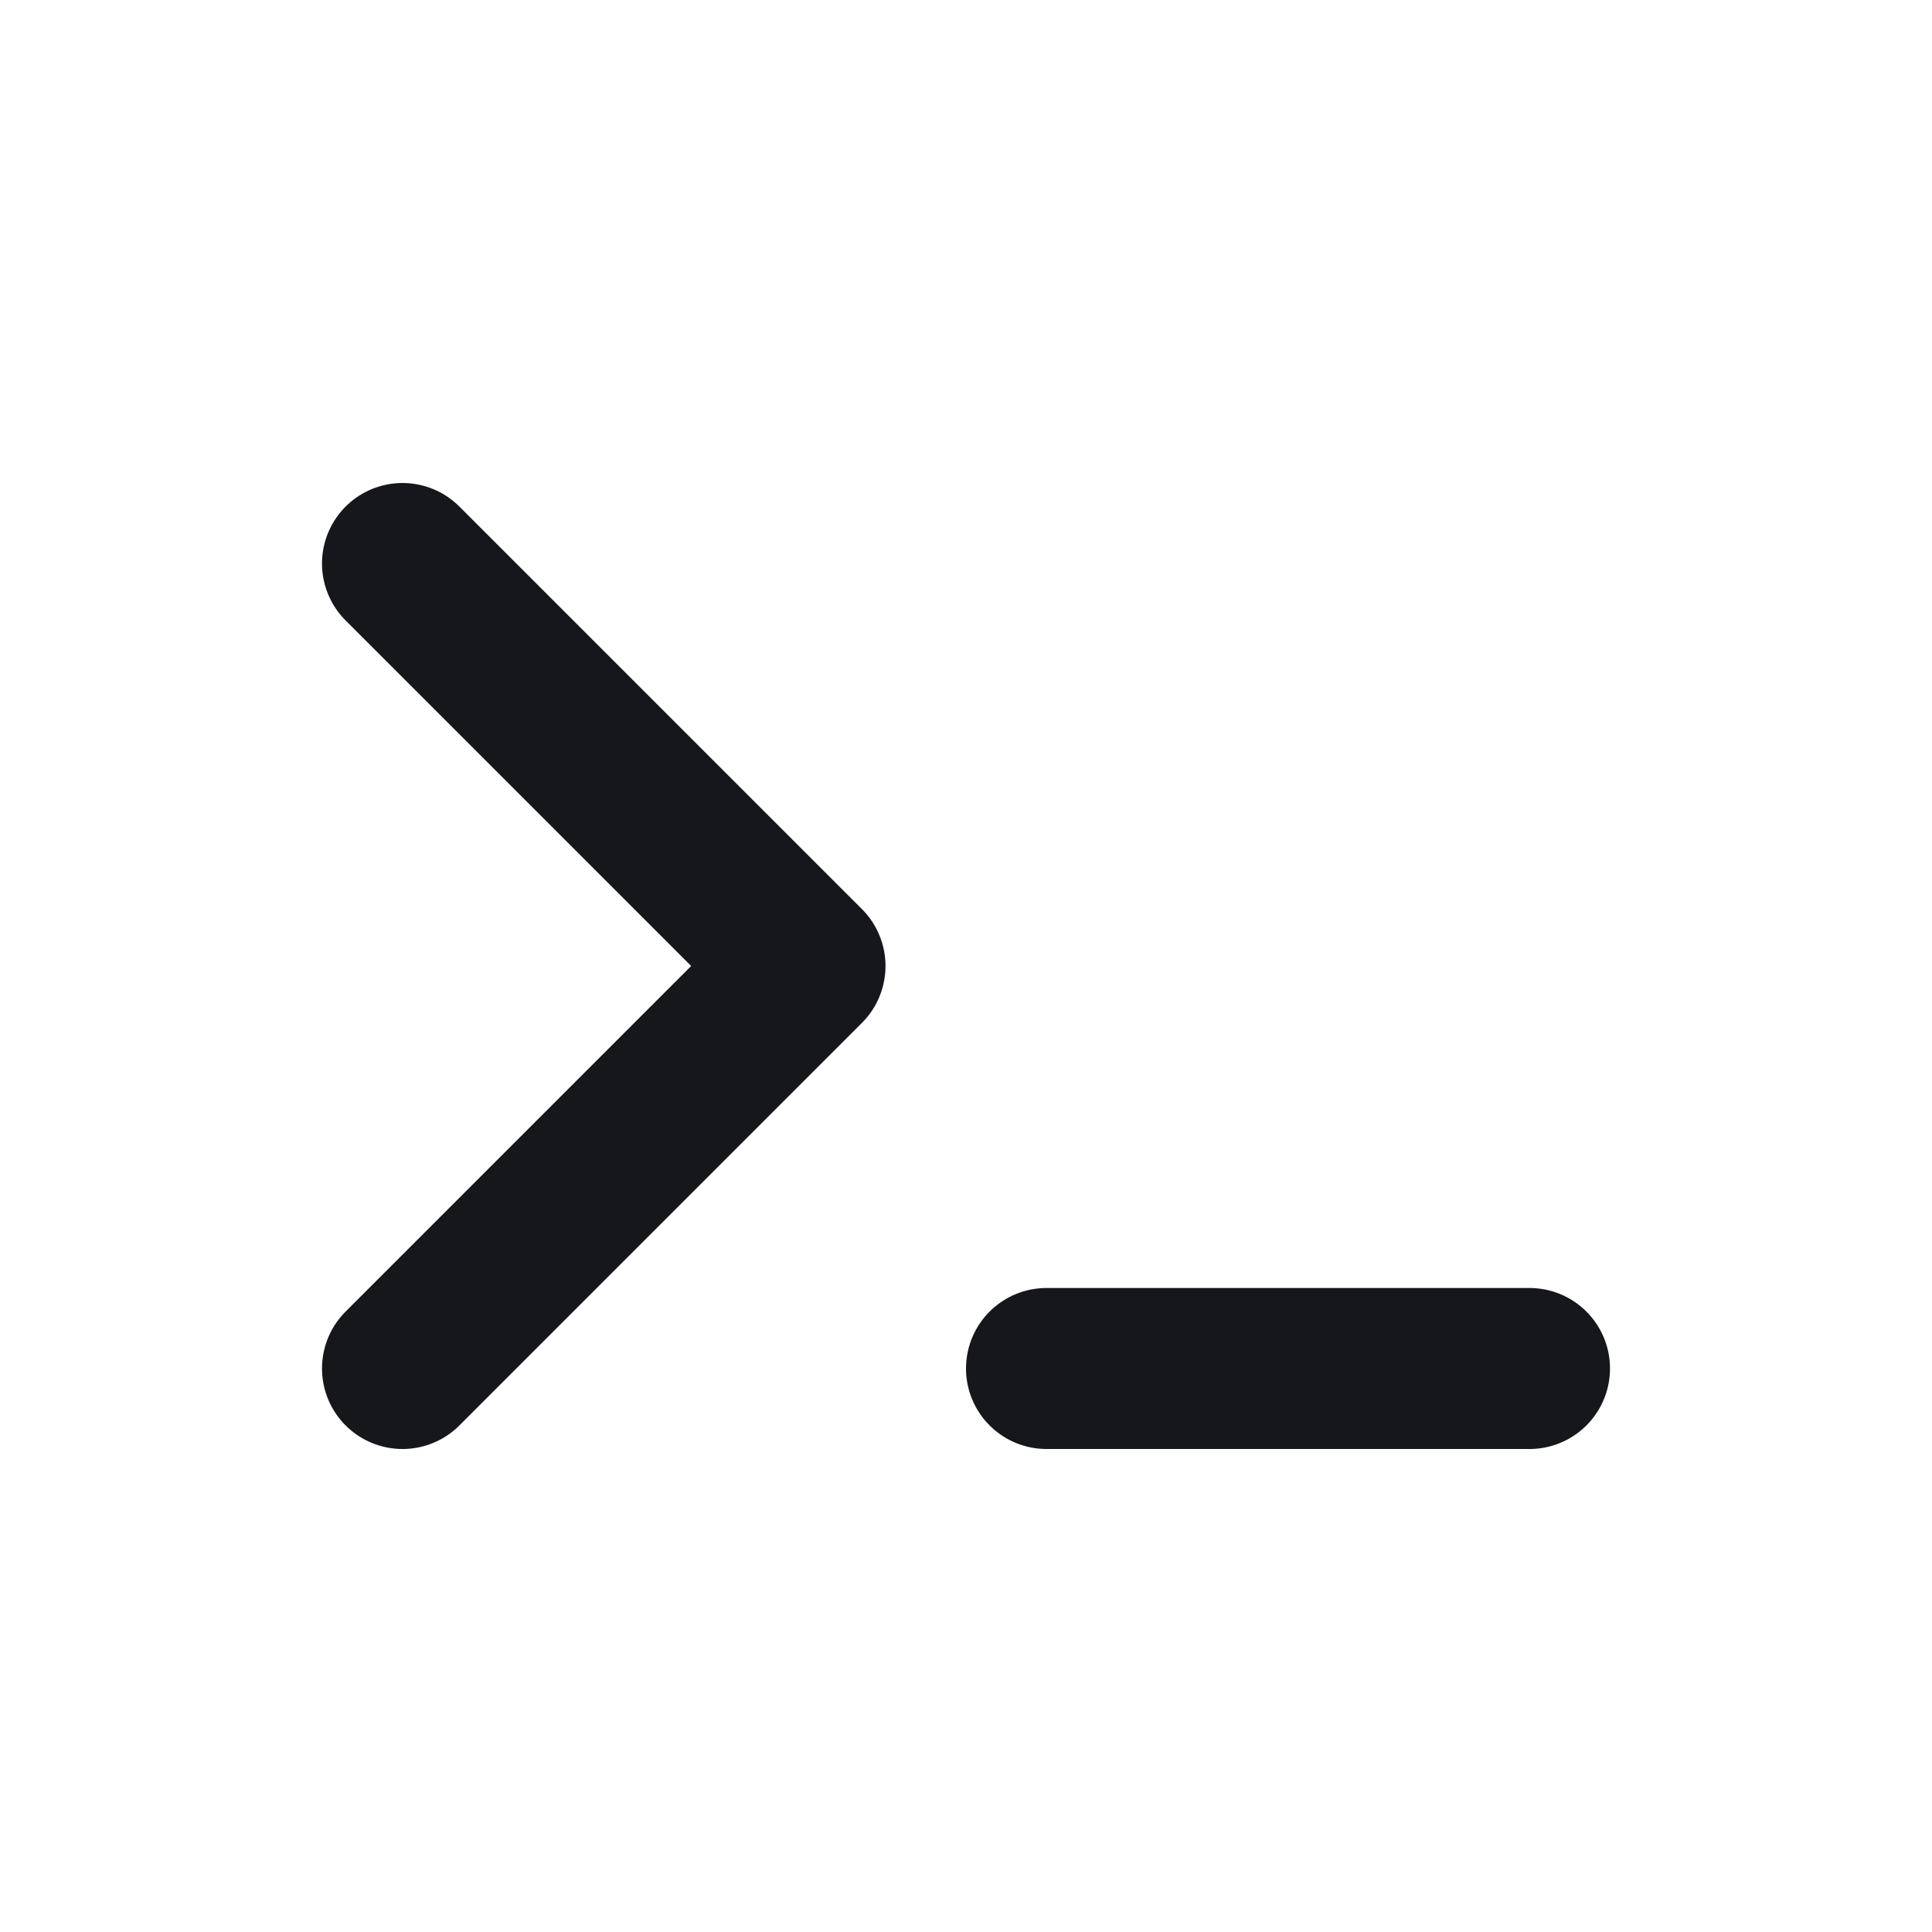 <svg width="24" height="24" viewBox="0 0 24 24" fill="none" xmlns="http://www.w3.org/2000/svg">
<g id="Icon">
<path id="Vector" d="M5 7L10 12L5 17M13 17H19" stroke="#16171A" stroke-width="2" stroke-linecap="round" stroke-linejoin="round"/>
</g>
</svg>
